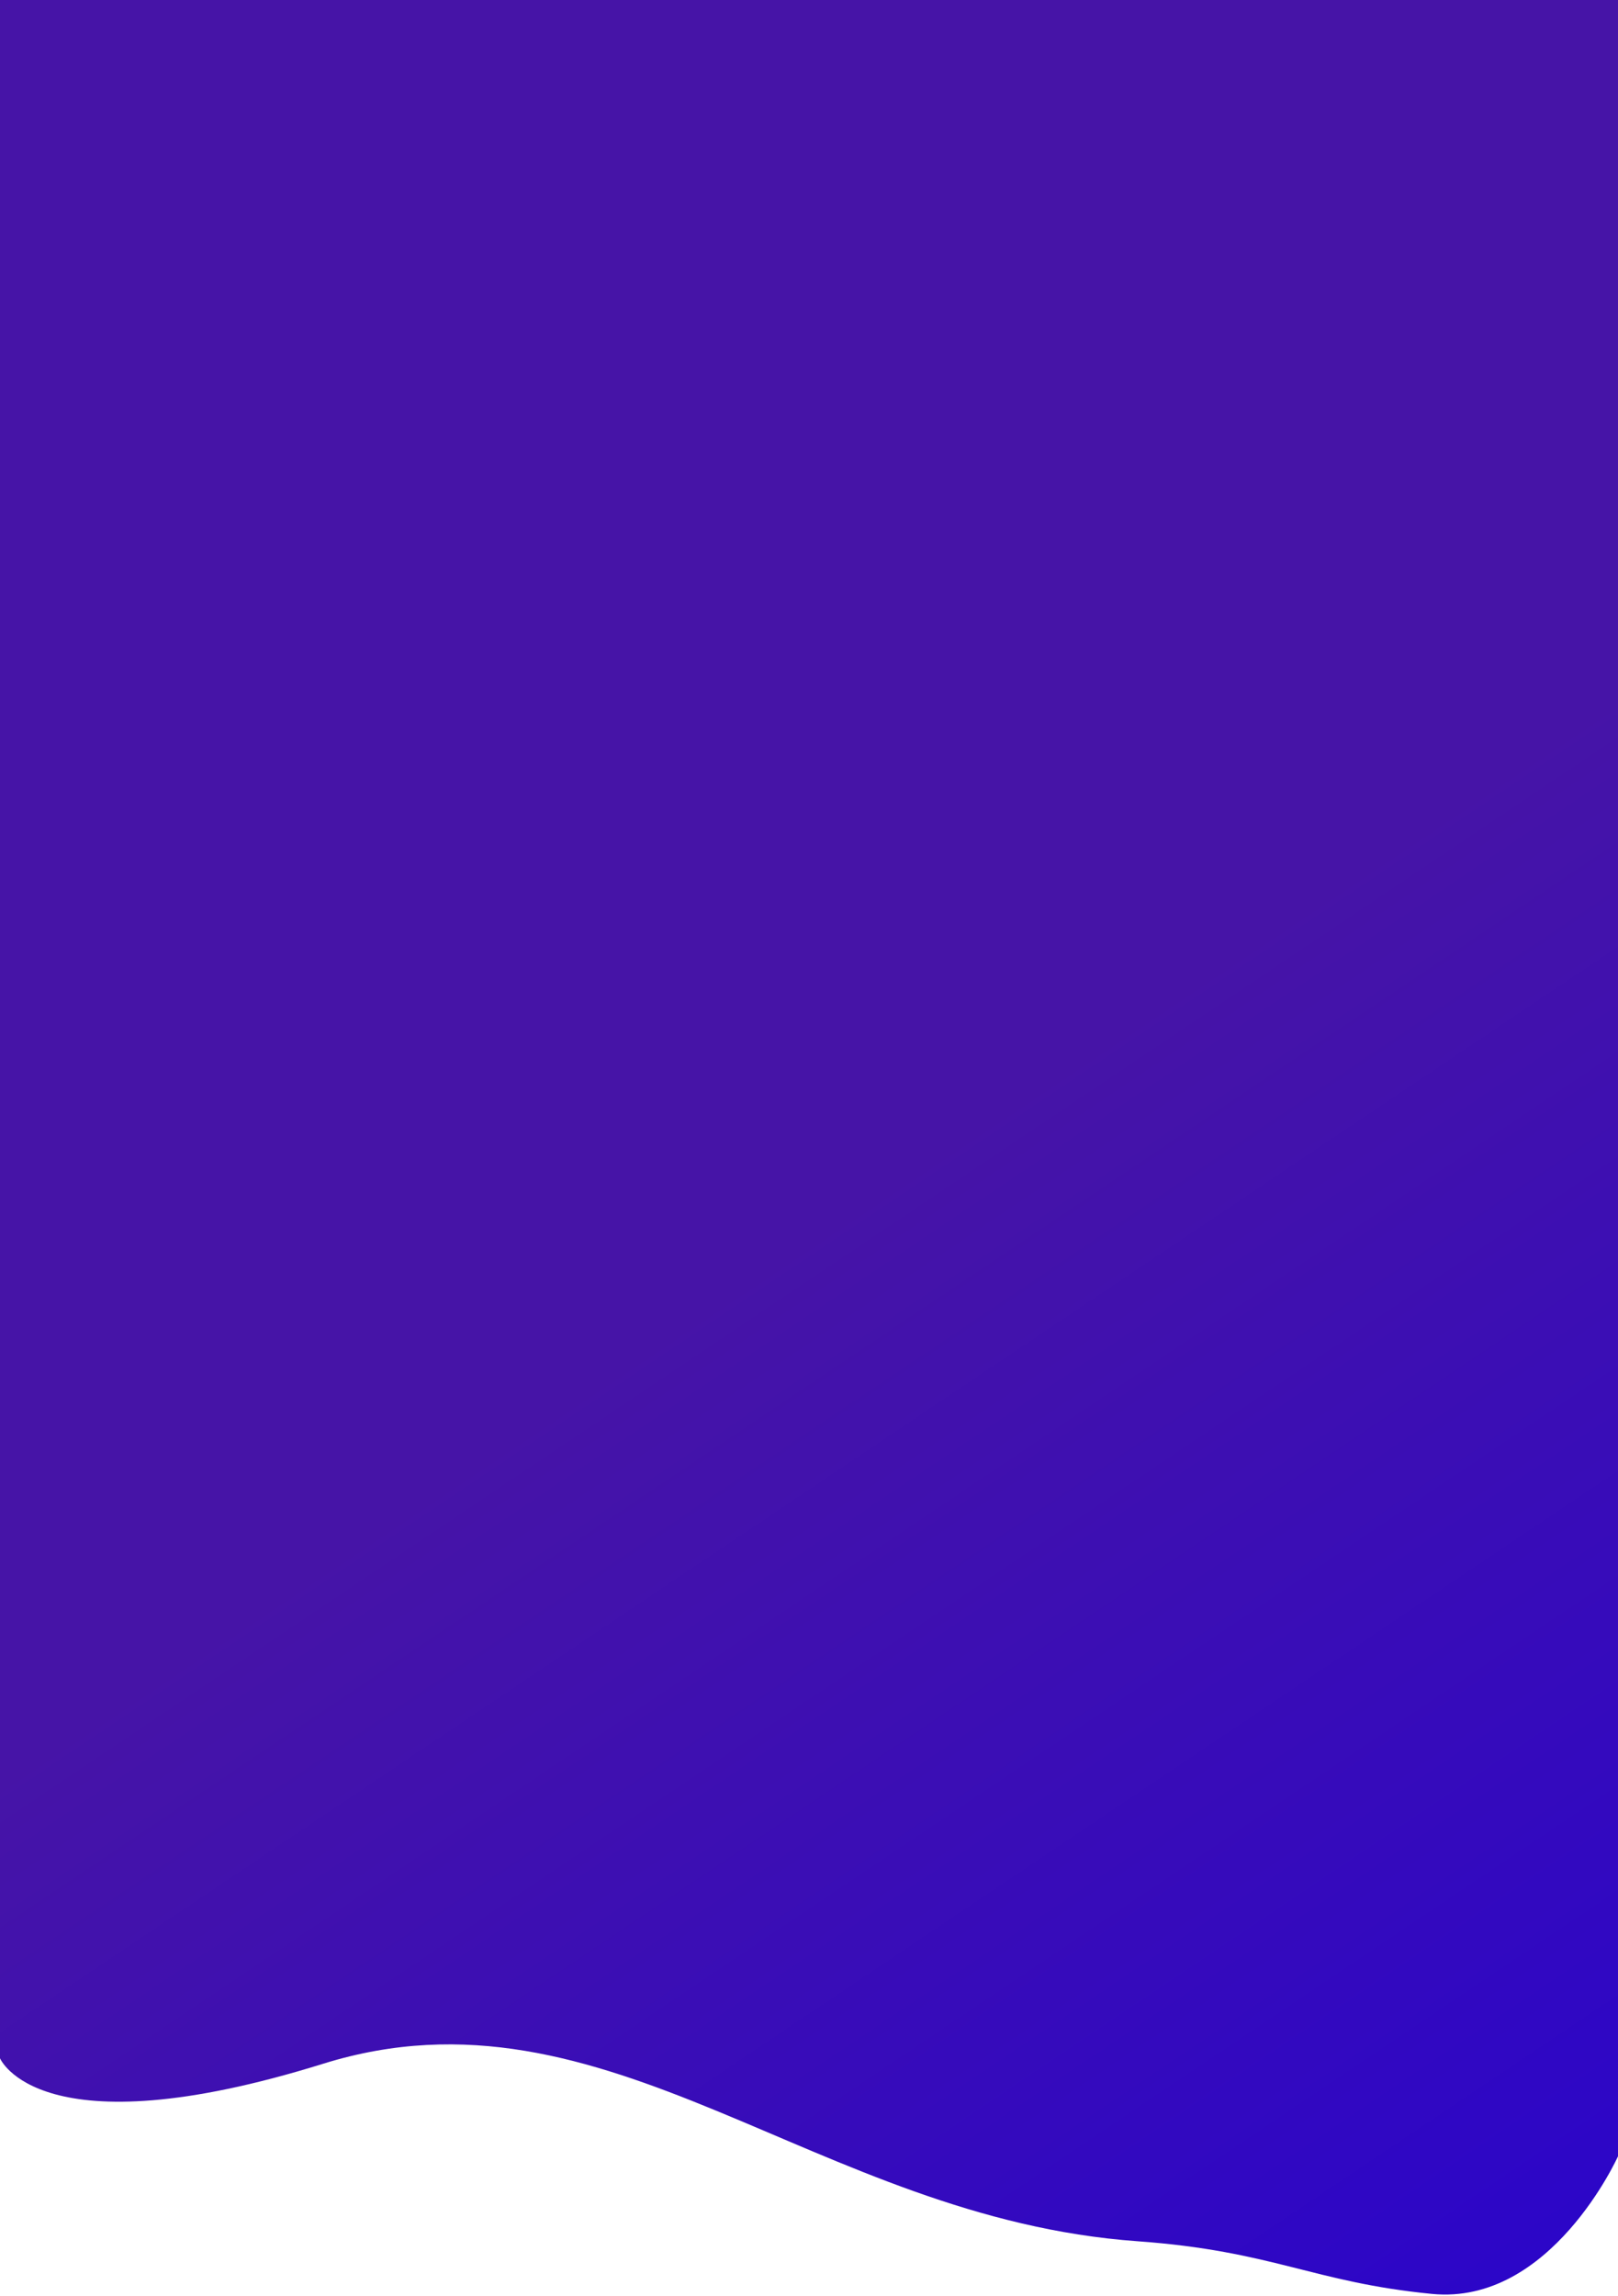 <svg xmlns="http://www.w3.org/2000/svg" width="767" height="1088" viewBox="0 0 767 1088"><defs><linearGradient id="bq80a" x1="22.28" x2="740.32" y1="16.92" y2="1087.23" gradientUnits="userSpaceOnUse"><stop offset="0" stop-color="#4614a7"/><stop offset=".52" stop-color="#4614a7"/><stop offset="1" stop-color="#2b05c9"/></linearGradient></defs><g><g><path fill="url(#bq80a)" d="M0 0h766.999L767 1021.713s-31.78 70.693-88.155 65.213c-56.375-5.48-75.394-20.35-139.642-24.955-152.971-10.966-251.17-126.085-385.996-84.115S0 975.266 0 975.266z"/></g></g></svg>